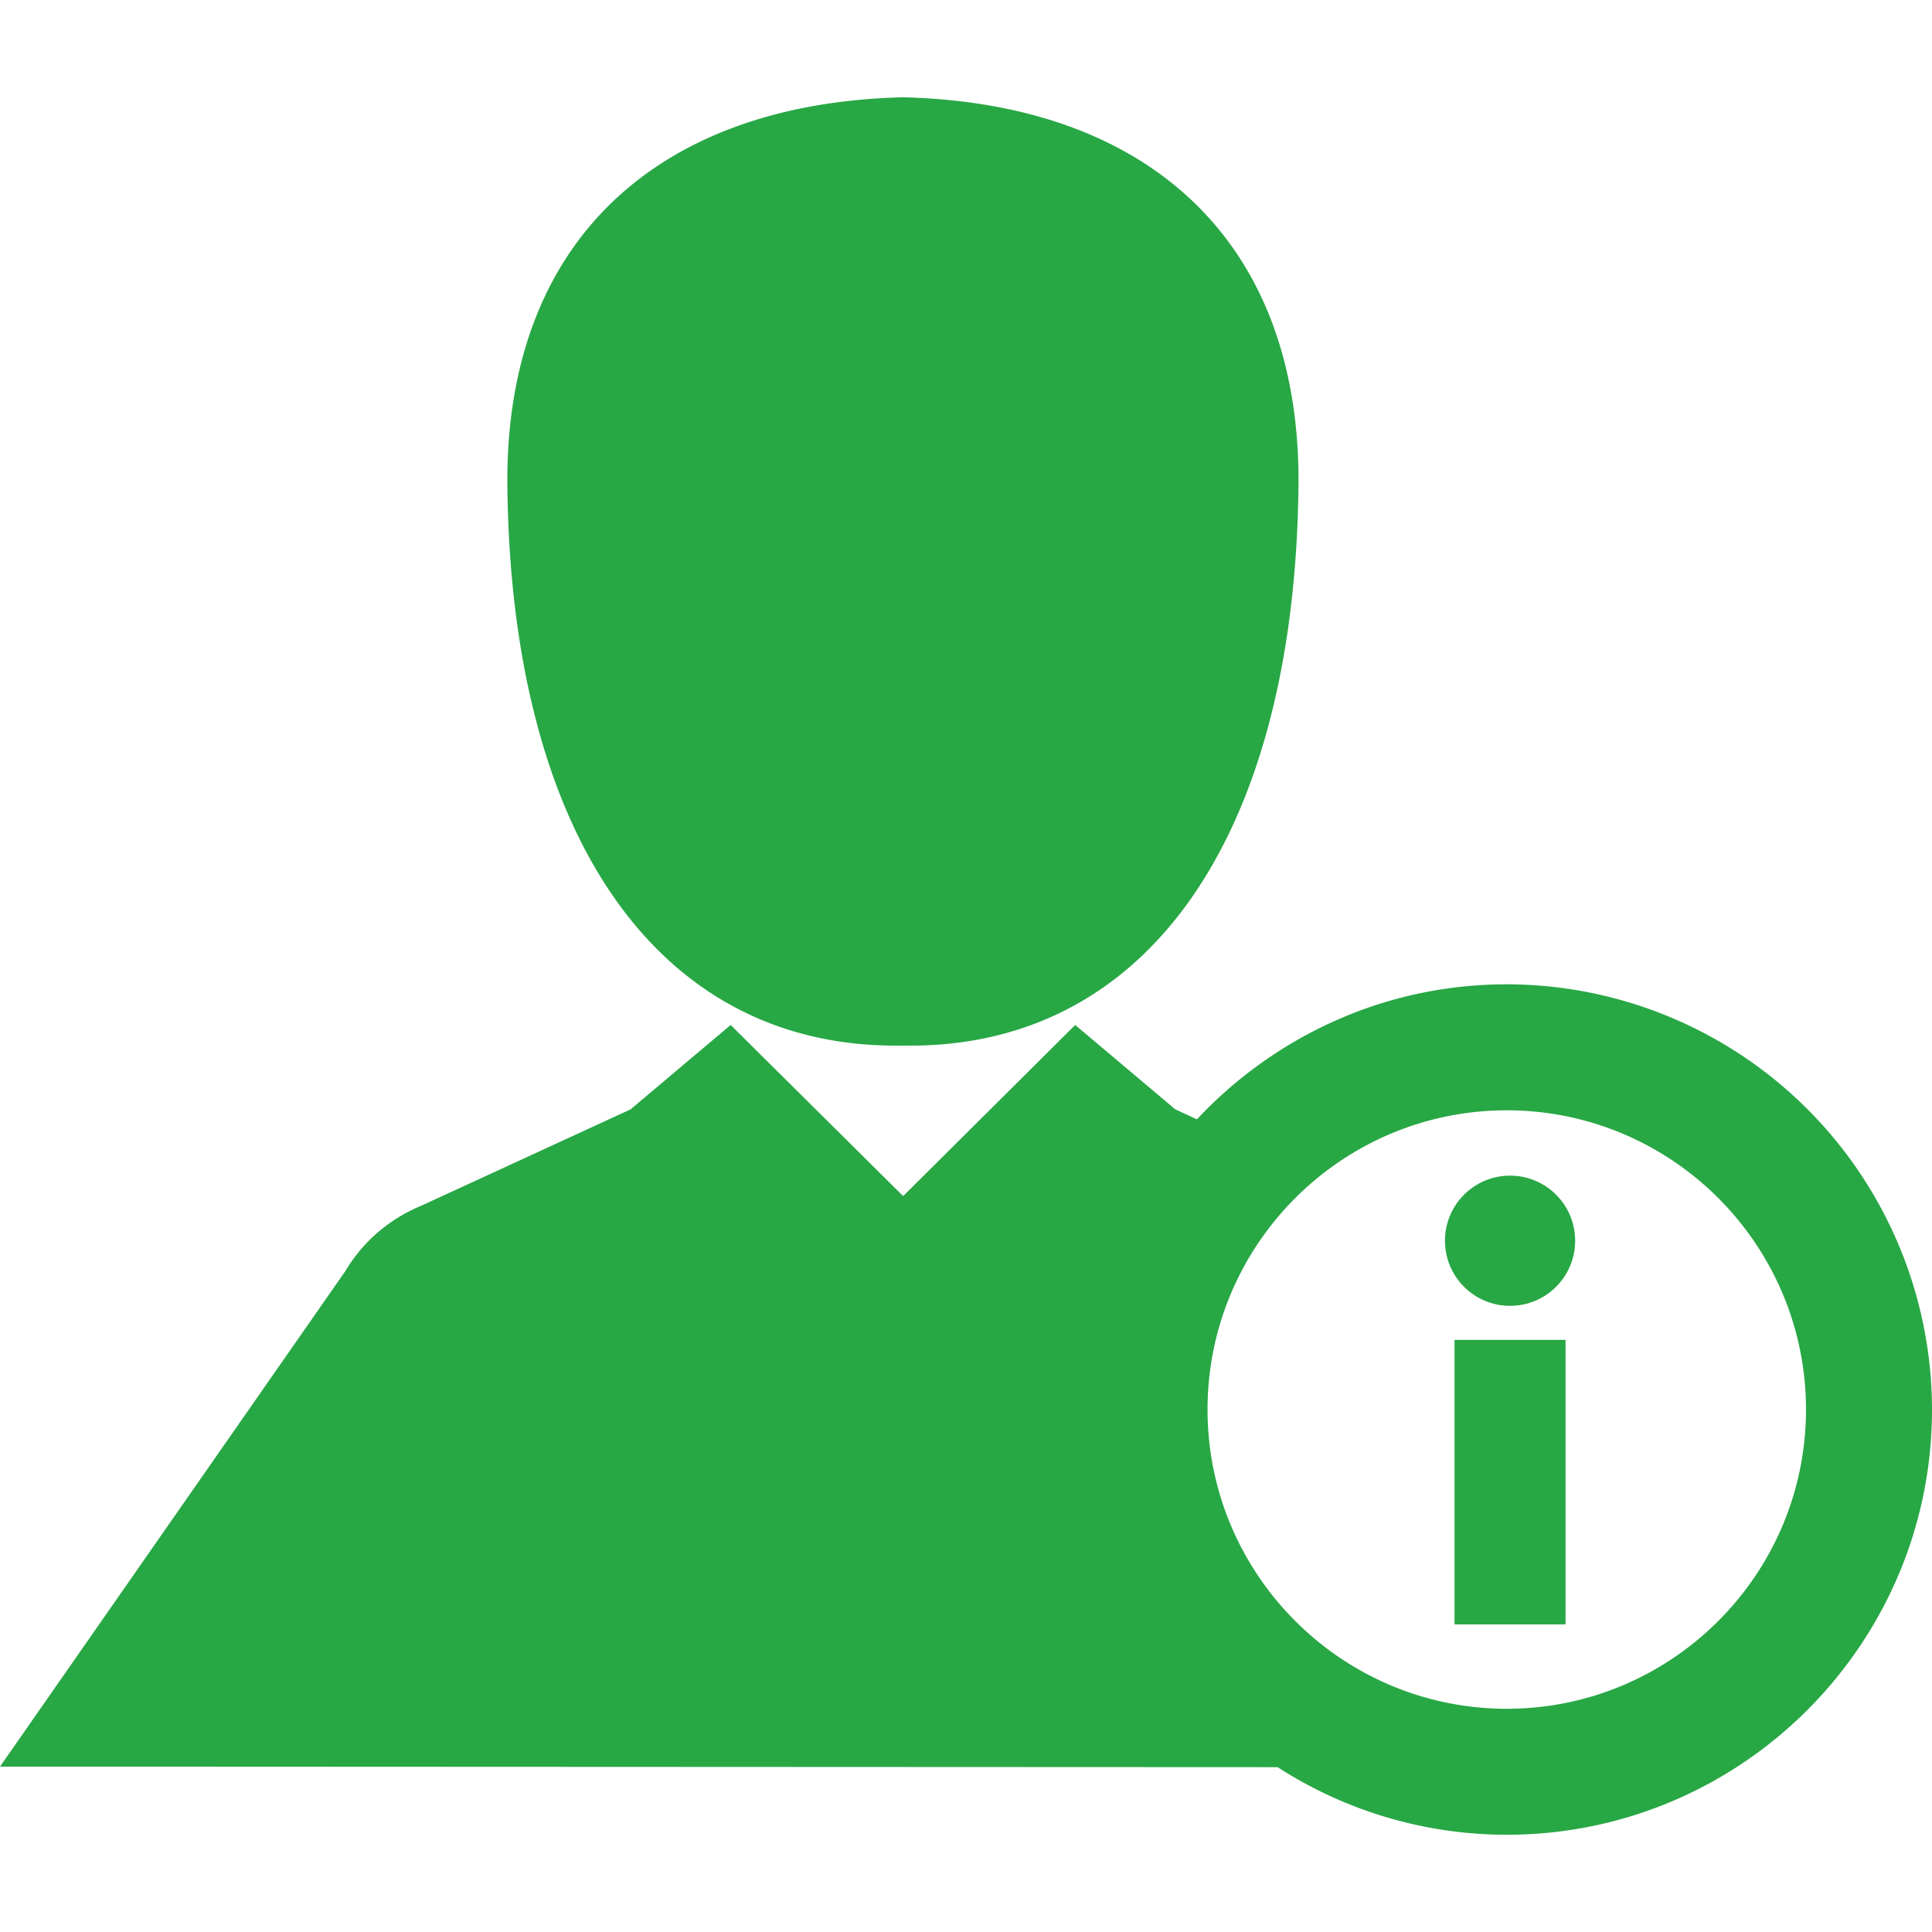  <svg xmlns="http://www.w3.org/2000/svg" fill="#28A745" width="800" height="800" viewBox="0 0 95.469 95.469" xmlns:v="https://vecta.io/nano"><path d="M71.875 66.208h5.486v14.061h-5.486z"/><circle cx="74.619" cy="61.311" r="3.217"/><path d="M74.457 48.639c-6.041 0-11.475 2.579-15.311 6.672l-1.068-.492-4.947-4.17-8.502 8.455-8.523-8.455-4.947 4.17-10.299 4.742c-1.523.625-2.875 1.707-3.781 3.228L0 87.296l63.133.028a20.87 20.87 0 0 0 11.324 3.339c11.586 0 21.012-9.427 21.012-21.013a21.04 21.04 0 0 0-21.012-21.011zm0 35.799c-8.154 0-14.787-6.634-14.787-14.787s6.633-14.785 14.787-14.785 14.785 6.633 14.785 14.785-6.633 14.787-14.785 14.787zM44.562 51.667v.003c.008 0 .02-.002.029-.002.004 0 .012.002.02.002.02 0 .028-.002.034-.002s.02.002.029.002v-.003c12.004.183 19.301-10.324 19.49-27.646.121-12.017-7.332-18.888-19.469-19.211v-.005c-.02 0-.033.001-.051.001v-.001c-.012 0-.02 0-.027.001s-.018-.001-.025-.001v.001c-.02 0-.033-.001-.049-.001v.005c-12.139.324-19.592 7.195-19.471 19.212.187 17.321 7.484 27.828 19.49 27.645z"/></svg>